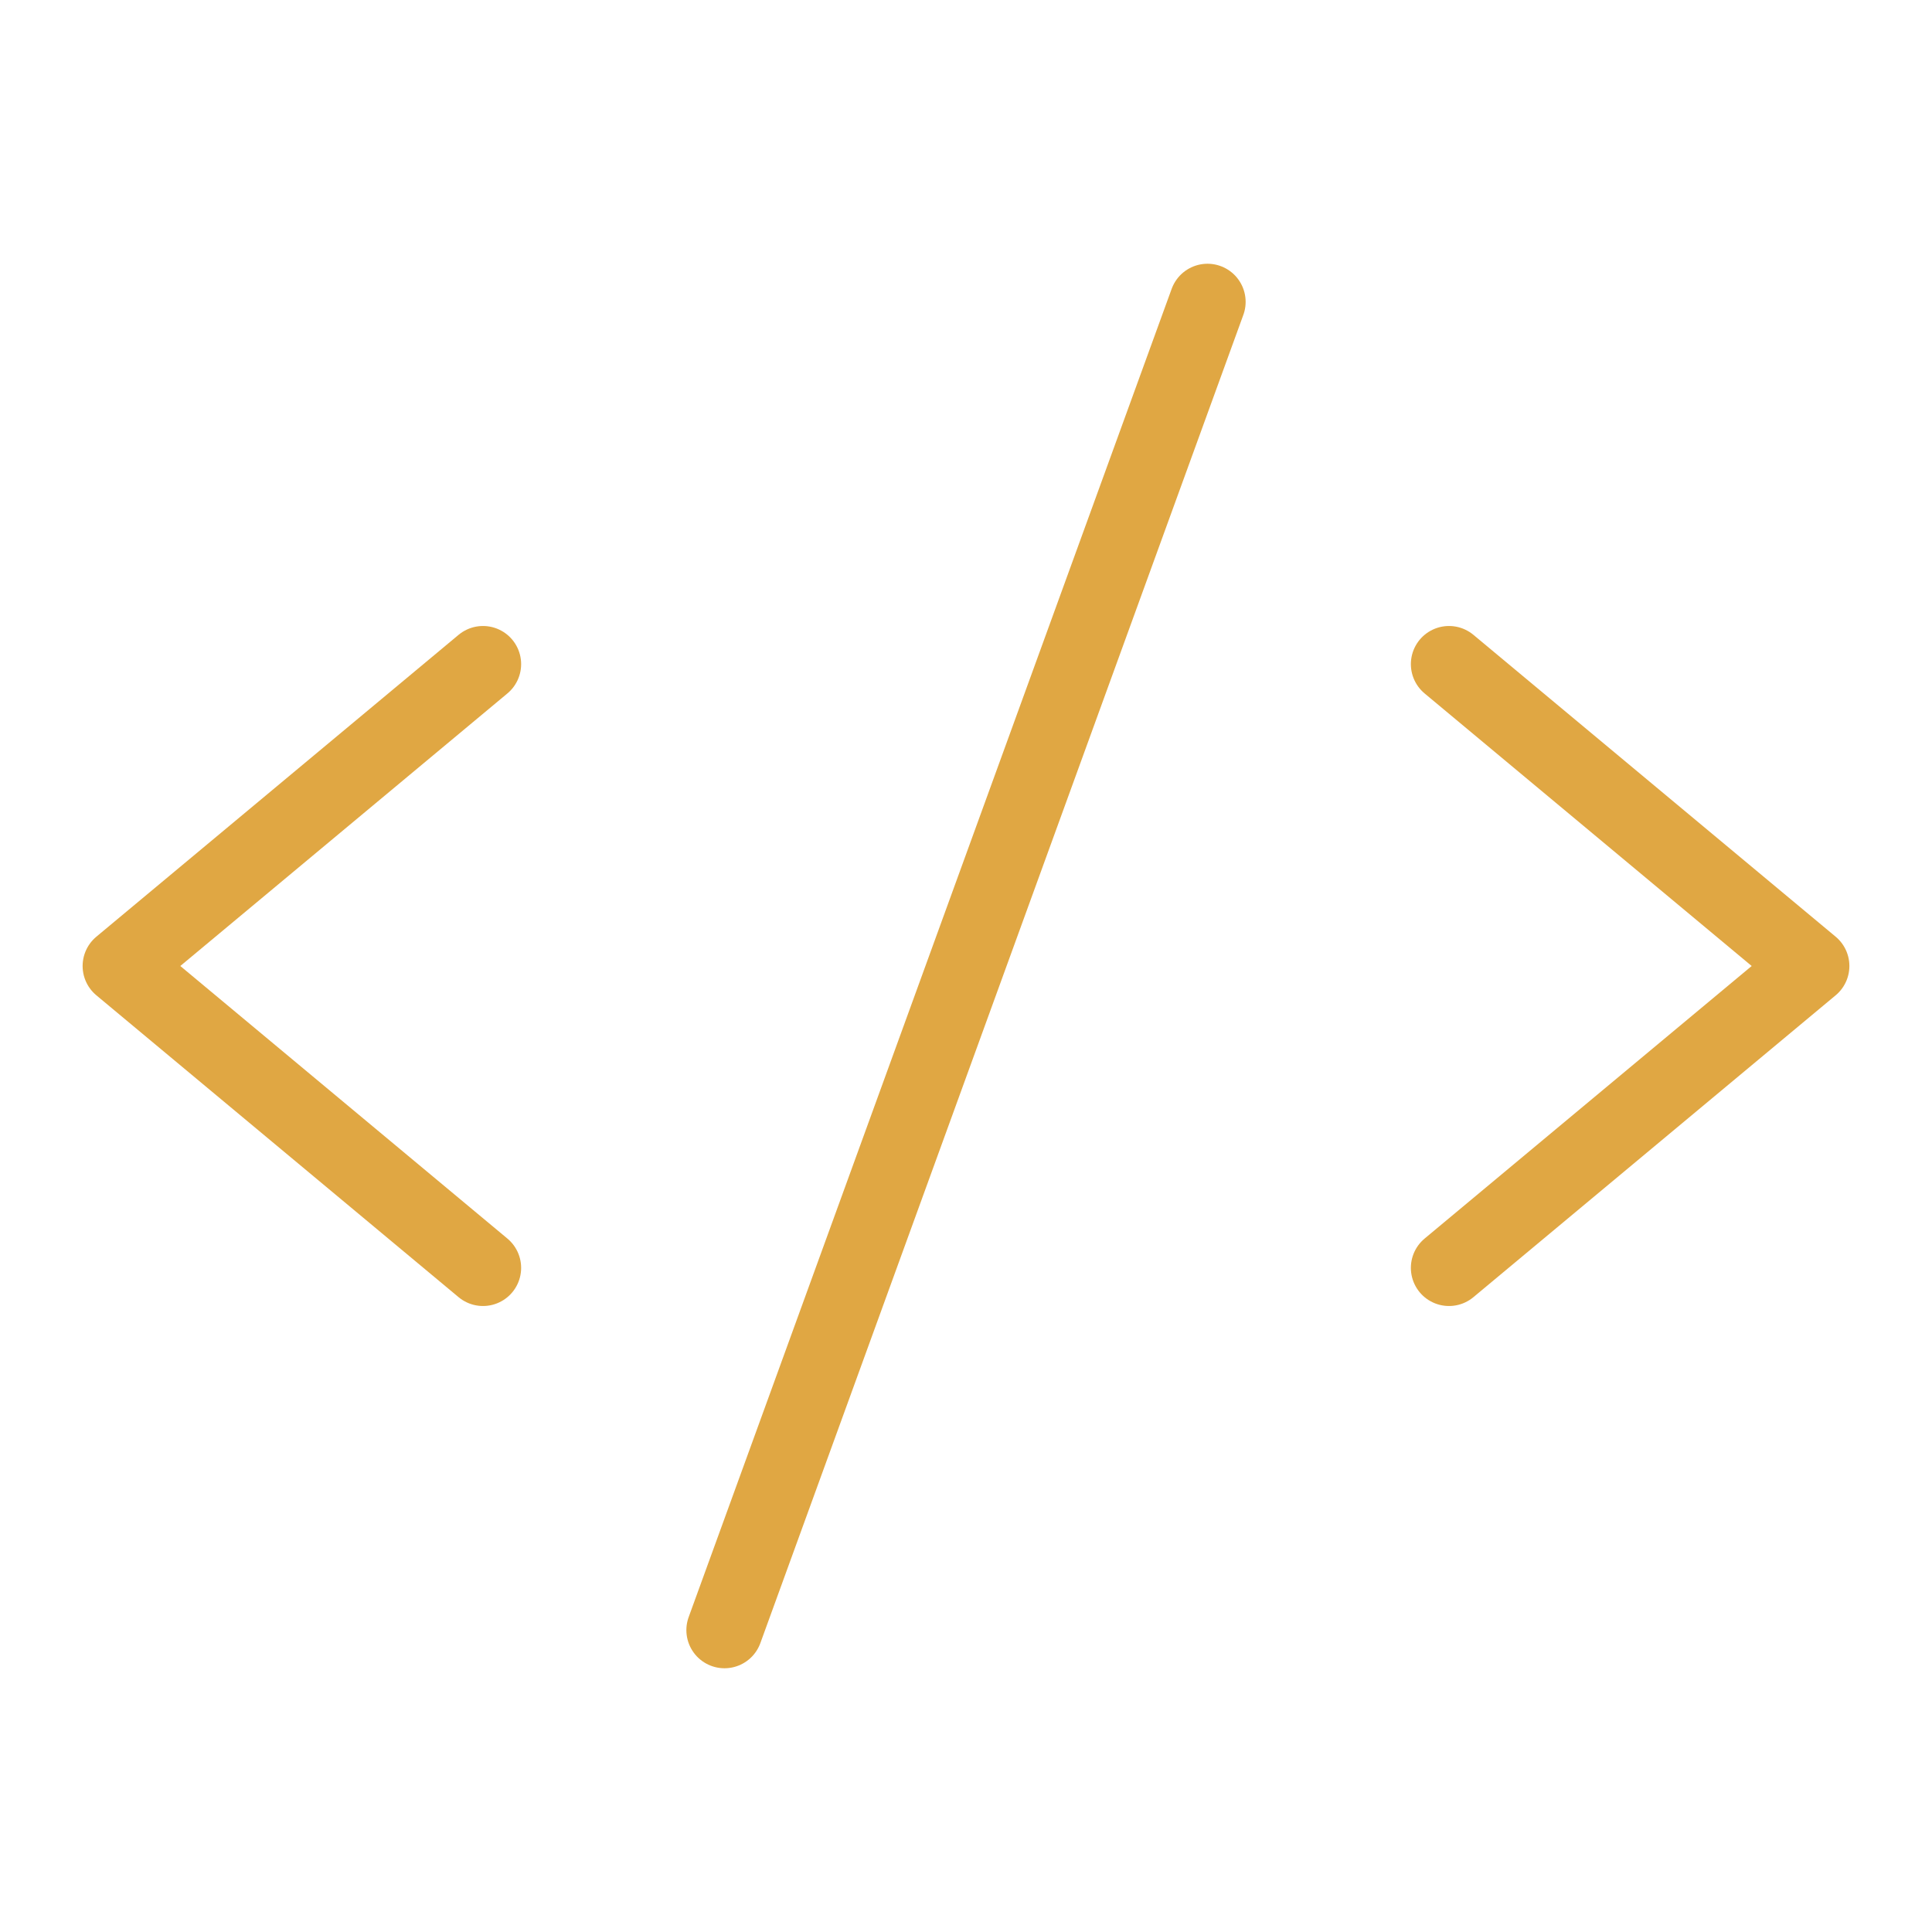 <svg width="76" height="76" viewBox="0 0 76 76" fill="none" xmlns="http://www.w3.org/2000/svg">
<path d="M19 26.125L4.75 38L19 49.875" stroke="#E0A743" stroke-width="3" stroke-linecap="round" stroke-linejoin="round"/>
<path d="M57 26.125L71.25 38L57 49.875" stroke="#E0A743" stroke-width="3" stroke-linecap="round" stroke-linejoin="round"/>
<path d="M47.5 11.875L28.5 64.125" stroke="#E0A743" stroke-width="3" stroke-linecap="round" stroke-linejoin="round"/>
</svg>
